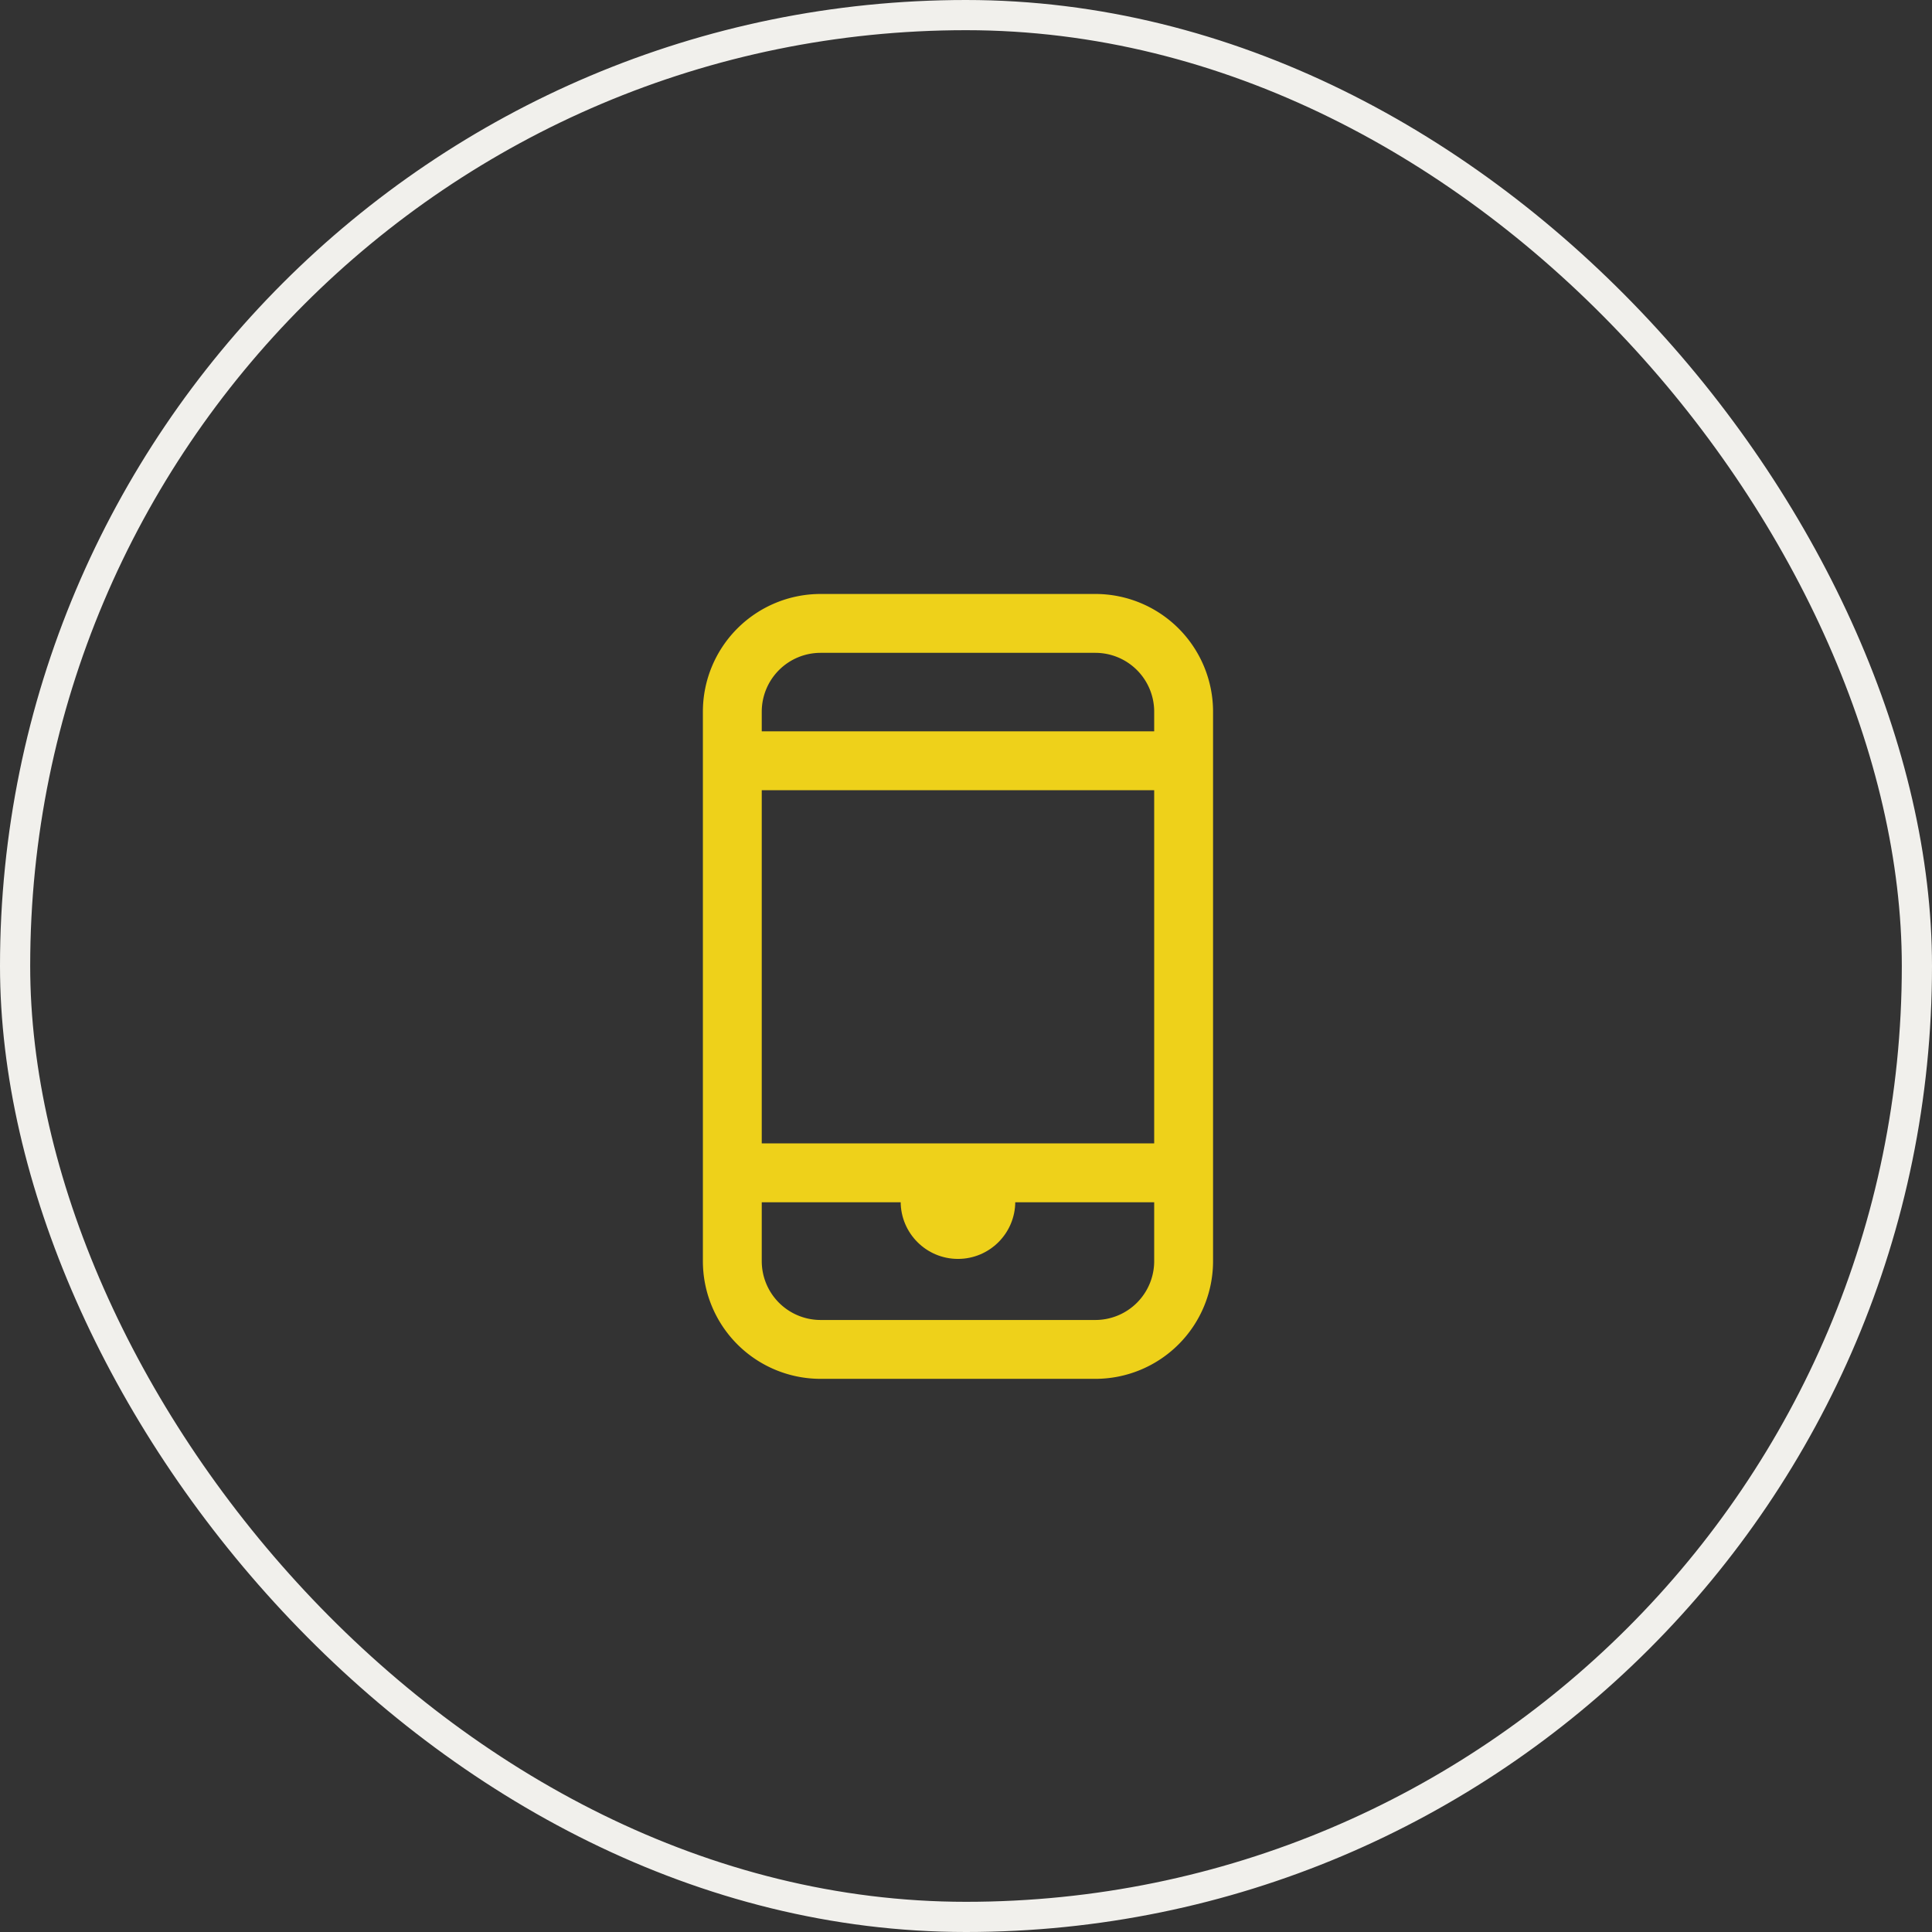 <svg xmlns="http://www.w3.org/2000/svg" viewBox="0 0 64 64">
  <rect x="0" y="0" width="64" height="64" fill="#333333" stroke="none"/>
  <defs>
    <style>
      .cls-1, .cls-4 {
        fill: none;
      }

      .cls-1 {
        stroke: #f1f0ec;
      }

      .cls-2 {
        fill: #eed11a;
      }

      .cls-3 {
        stroke: none;
      }
    </style>
  </defs>
  <g id="Group_5329" data-name="Group 5329" transform="translate(-936.377 -448.244)">
    <g id="Group_5318" data-name="Group 5318" transform="translate(936.377 448.244)">
      <g id="Rectangle_40" data-name="Rectangle 40" class="cls-1" transform="translate(0)">
        <rect class="cls-3" width="64" height="64" rx="32"/>
        <rect class="cls-4" x="0.5" y="0.5" width="63" height="63" rx="31.5"/>
      </g>
    </g>
    <g id="Group_5321" data-name="Group 5321" transform="translate(959.661 467.92)">
      <path id="Path_2575" data-name="Path 2575" class="cls-2" d="M24,4H14.9A3.9,3.9,0,0,0,11,7.9V26.1A3.9,3.9,0,0,0,14.9,30H24a3.9,3.9,0,0,0,3.9-3.9V7.9A3.9,3.9,0,0,0,24,4ZM14.9,5.95H24A1.95,1.95,0,0,1,25.95,7.9v.65h-13V7.9A1.95,1.95,0,0,1,14.9,5.95ZM25.95,10.5V22.2h-13V10.5ZM24,28.05H14.9a1.95,1.95,0,0,1-1.95-1.95V24.15h13V26.1A1.95,1.95,0,0,1,24,28.05Z" transform="translate(-11 -4)"/>
      <ellipse id="Ellipse_9" data-name="Ellipse 9" class="cls-2" cx="1.898" cy="1.898" rx="1.898" ry="1.898" transform="translate(6.552 18.231)"/>
    </g>
  </g>
</svg>
